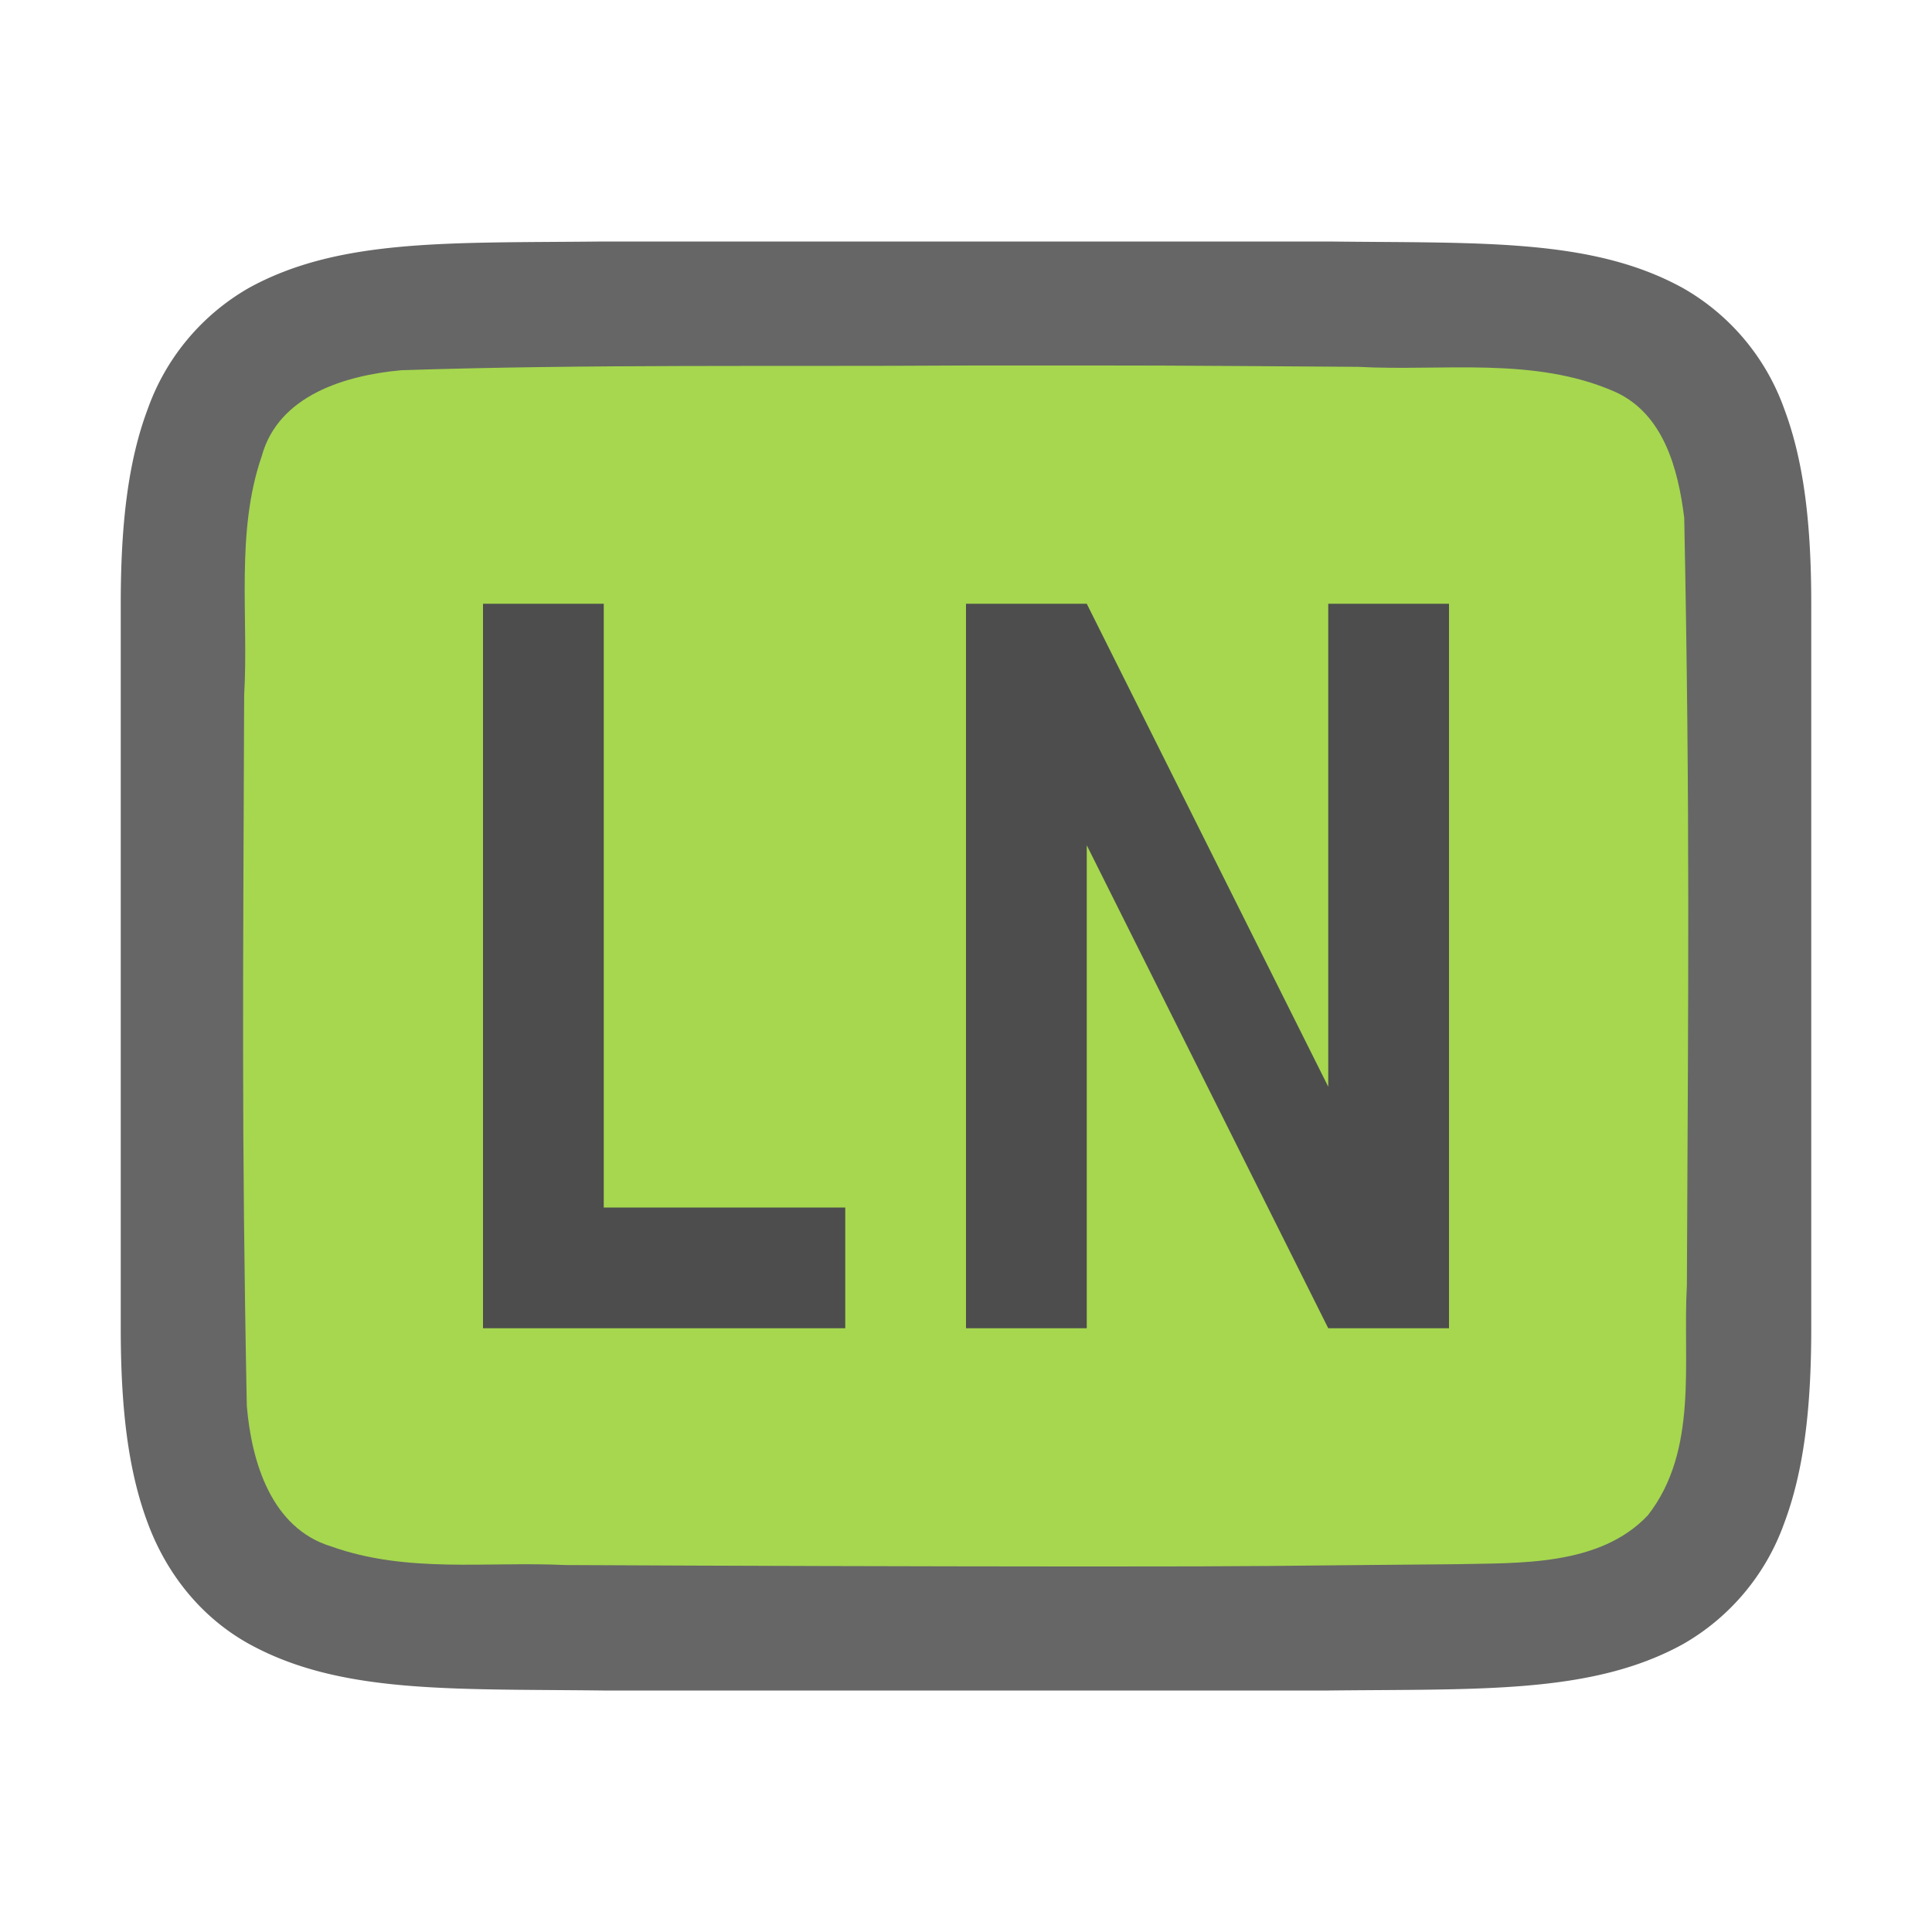 <svg xmlns="http://www.w3.org/2000/svg" viewBox="0 0 16 16">/&gt;<path d="M4.994 2c-1.258.014-2.179-.03-2.932.384a1.88 1.88 0 00-.837.999C1.06 3.82 1 4.343 1 5v6c0 .658.06 1.179.225 1.617.164.44.461.789.837.997.753.415 1.674.371 2.932.386h6.012c1.258-.014 2.179.03 2.932-.384a1.88 1.88 0 00.837-.999c.165-.438.225-.96.225-1.617V5c0-.658-.06-1.179-.225-1.617a1.875 1.875 0 00-.837-.997c-.753-.415-1.674-.371-2.932-.386H4.998z" style="line-height:125%;-inkscape-font-specification:Ubuntu;text-align:center" font-weight="400" font-size="15" font-family="Ubuntu" letter-spacing="0" word-spacing="0" text-anchor="middle" opacity=".6"/><path d="M7.983 3.027c-1.556.01-3.11-.012-4.66.039-.46.042-1.016.206-1.155.71-.219.635-.108 1.333-.146 1.982-.008 2.297-.023 3.596.022 5.885.039.462.202 1.013.699 1.164.632.225 1.284.123 1.936.154 1.424.007 2.85.011 4.276.012 1.704 0 1.408-.005 3.107-.019.512-.012 1.184.02 1.585-.405.421-.54.287-1.268.323-1.904.011-2.444.027-3.911-.022-6.357-.05-.402-.17-.863-.575-1.044-.669-.294-1.427-.168-2.126-.206-1.755-.012-1.51-.012-3.264-.011z" fill="#a6d74f"/><path d="M4 5v6h3v-1H5V5H4zm4 0v6h1V7l2 4h1V5h-1v4L9 5H8z" fill="#4d4d4d"/></svg>